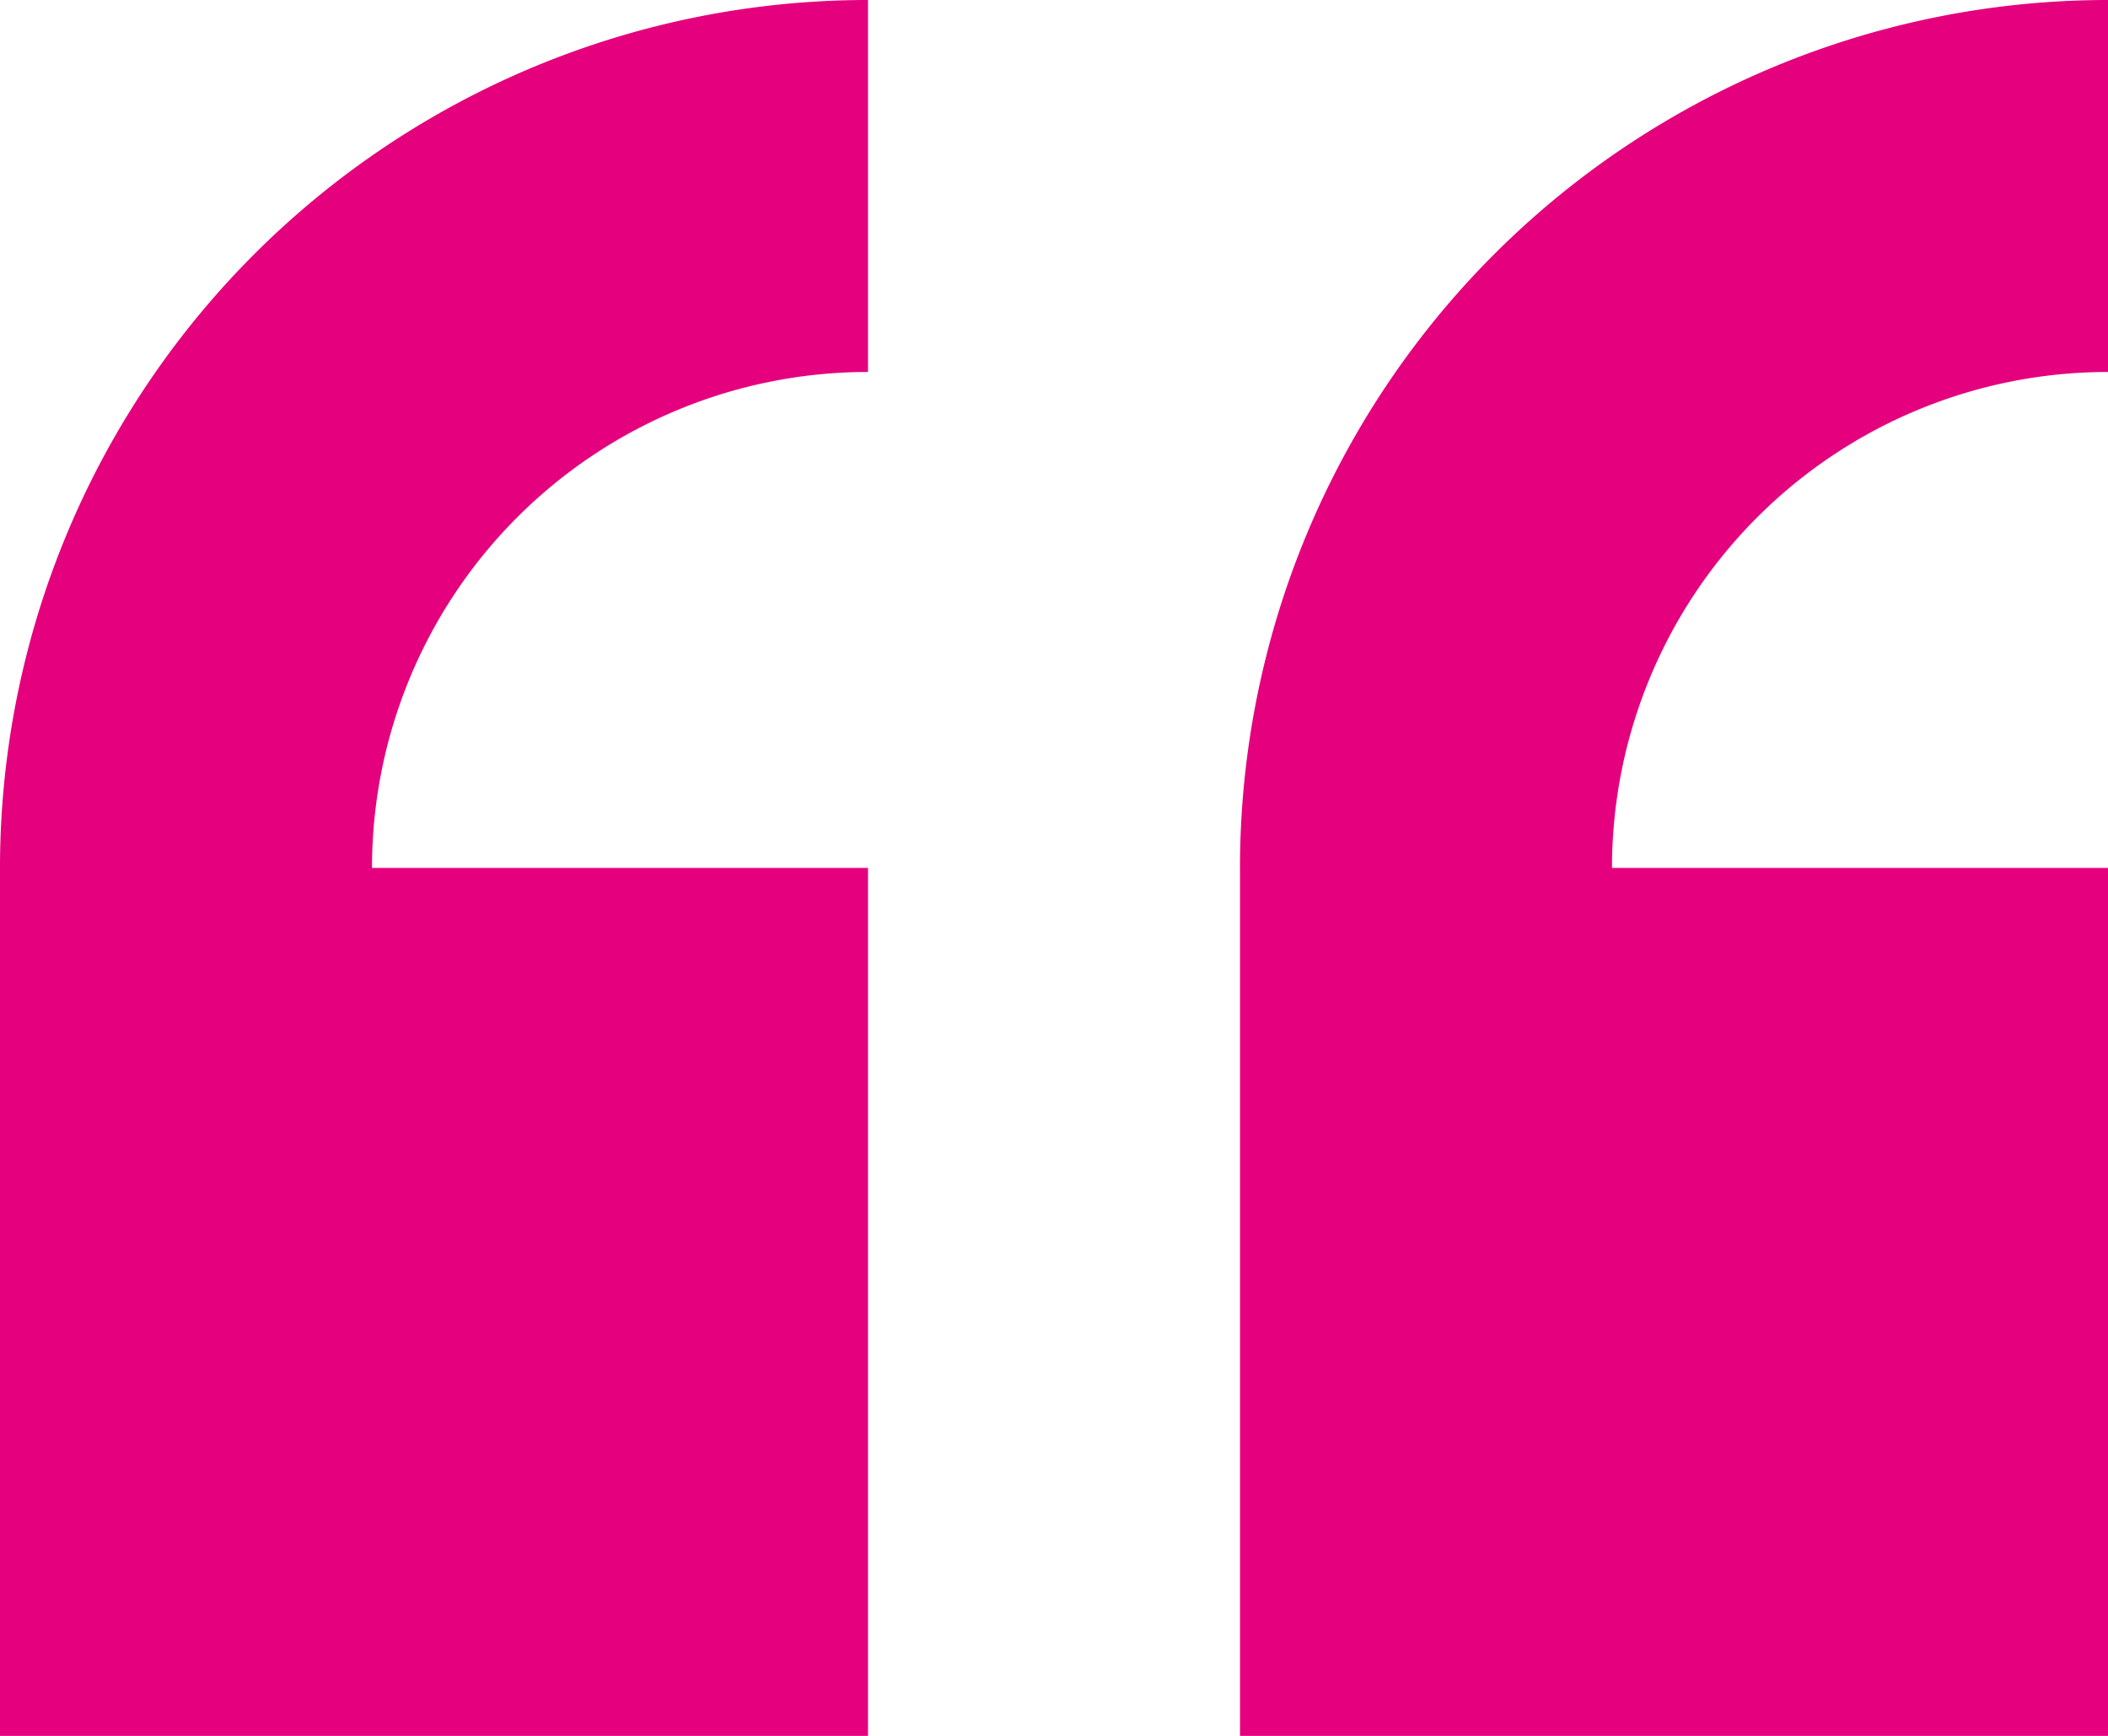 <svg xmlns="http://www.w3.org/2000/svg" viewBox="0 0 87.124 71.75">
  <path data-name="Path 28" d="M6.438,50.5V86.375H42.313V50.5h-20.5A20.5,20.5,0,0,1,42.313,30V14.625A35.873,35.873,0,0,0,6.438,50.5ZM93.562,30V14.625A35.874,35.874,0,0,0,57.687,50.5V86.375H93.562V50.5h-20.5A20.5,20.5,0,0,1,93.562,30Z" transform="translate(-6.438 -14.625)" fill="#e5007d"/>
</svg>
